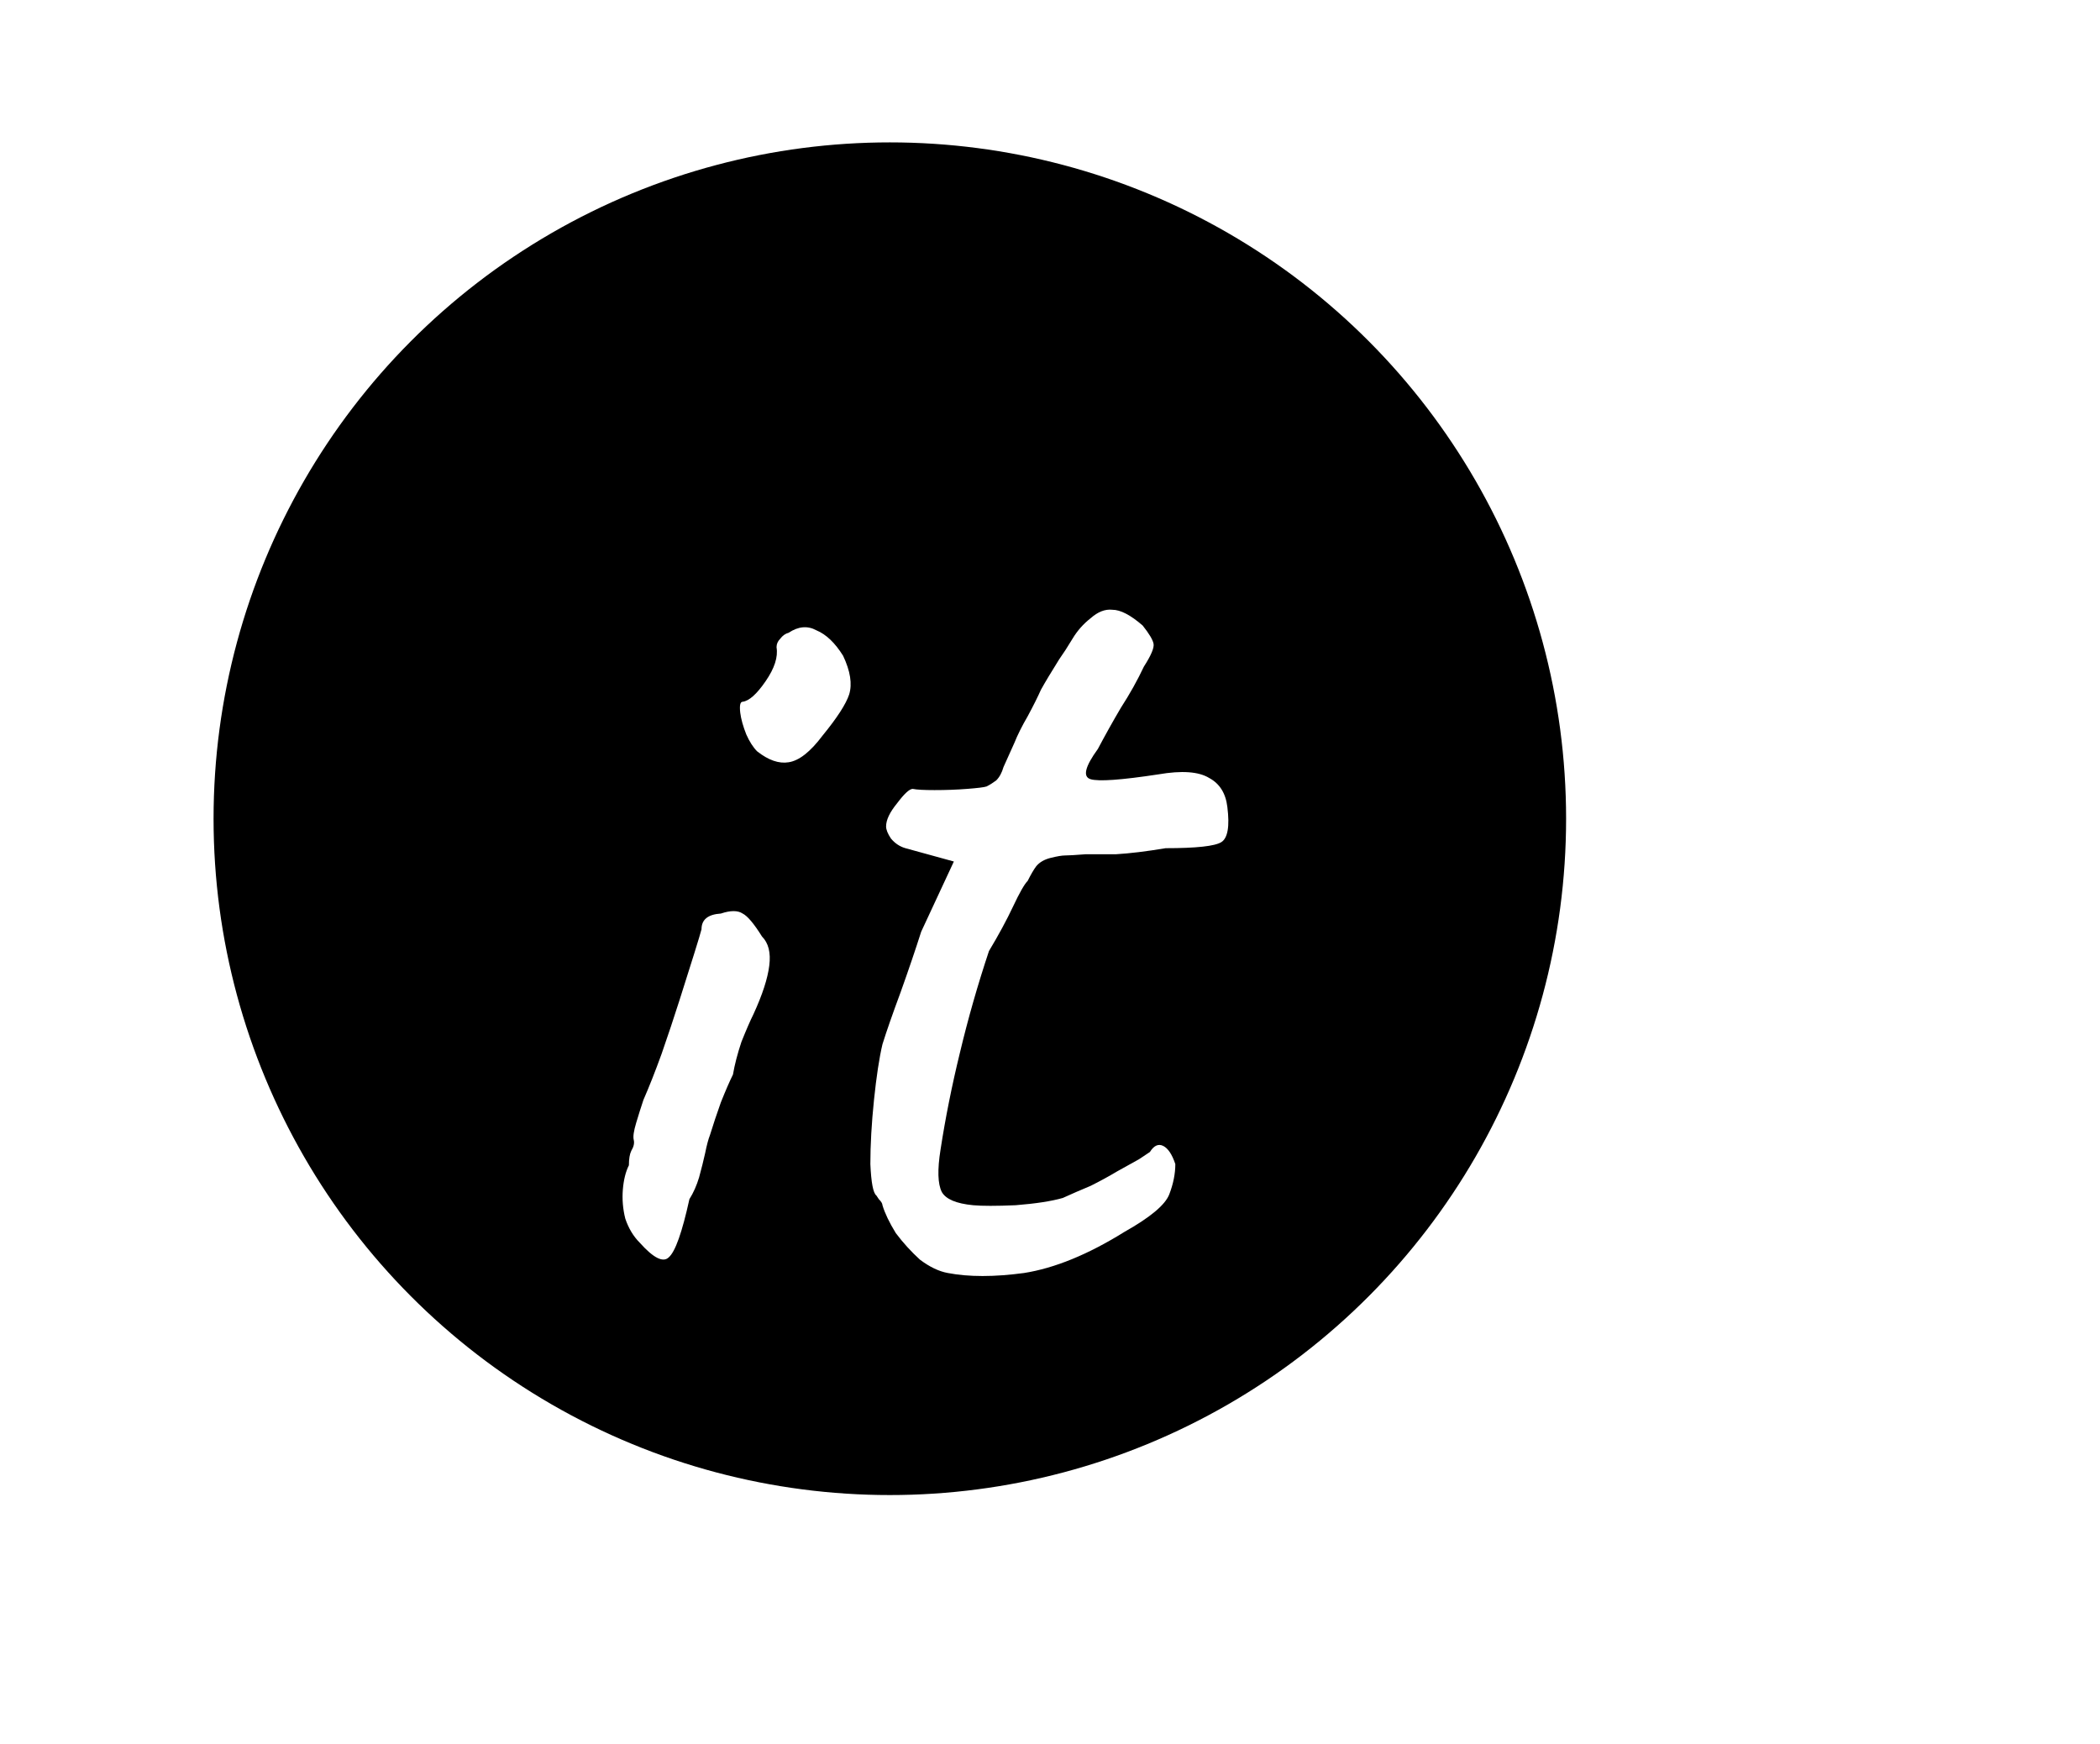 <svg width="59" height="49" viewBox="0 0 59 49" fill="none" xmlns="http://www.w3.org/2000/svg">
<circle cx="25" cy="23" r="19" fill="black"/>
<g filter="url(#filter0_d_109_16)">
<path d="M17.975 30.912C17.794 30.731 17.658 30.504 17.567 30.232C17.499 29.96 17.477 29.688 17.499 29.416C17.522 29.144 17.578 28.917 17.669 28.736C17.669 28.555 17.692 28.419 17.737 28.328C17.805 28.215 17.828 28.113 17.805 28.022C17.782 27.931 17.805 27.773 17.873 27.546C17.941 27.319 18.009 27.104 18.077 26.9C18.236 26.537 18.406 26.107 18.587 25.608C18.768 25.087 18.939 24.577 19.097 24.078C19.256 23.579 19.392 23.149 19.505 22.786C19.619 22.423 19.686 22.197 19.709 22.106C19.709 21.834 19.89 21.687 20.253 21.664C20.525 21.573 20.729 21.573 20.865 21.664C21.001 21.732 21.183 21.947 21.409 22.31C21.59 22.491 21.659 22.763 21.613 23.126C21.568 23.489 21.421 23.942 21.171 24.486C21.081 24.667 20.967 24.928 20.831 25.268C20.718 25.608 20.639 25.914 20.593 26.186C20.503 26.367 20.389 26.628 20.253 26.968C20.14 27.285 20.038 27.591 19.947 27.886C19.902 27.999 19.857 28.169 19.811 28.396C19.766 28.6 19.709 28.827 19.641 29.076C19.573 29.303 19.483 29.507 19.369 29.688C19.165 30.617 18.973 31.161 18.791 31.32C18.633 31.479 18.36 31.343 17.975 30.912ZM21.273 17.108C21.16 16.995 21.058 16.836 20.967 16.632C20.877 16.405 20.82 16.201 20.797 16.02C20.774 15.816 20.797 15.714 20.865 15.714C21.047 15.691 21.262 15.499 21.511 15.136C21.761 14.773 21.863 14.456 21.817 14.184C21.817 14.093 21.851 14.014 21.919 13.946C21.987 13.855 22.067 13.799 22.157 13.776C22.429 13.595 22.69 13.572 22.939 13.708C23.211 13.821 23.46 14.059 23.687 14.422C23.891 14.853 23.948 15.215 23.857 15.51C23.767 15.782 23.517 16.167 23.109 16.666C22.769 17.119 22.452 17.369 22.157 17.414C21.885 17.459 21.59 17.357 21.273 17.108ZM26.629 31.762C26.38 31.717 26.119 31.592 25.847 31.388C25.598 31.161 25.371 30.912 25.167 30.64C24.986 30.345 24.861 30.085 24.793 29.858C24.793 29.813 24.759 29.756 24.691 29.688C24.646 29.62 24.623 29.586 24.623 29.586C24.532 29.518 24.476 29.223 24.453 28.702C24.453 28.158 24.487 27.557 24.555 26.9C24.623 26.243 24.702 25.721 24.793 25.336C24.906 24.973 25.076 24.486 25.303 23.874C25.53 23.239 25.722 22.673 25.881 22.174L26.799 20.202L25.439 19.828C25.28 19.783 25.144 19.692 25.031 19.556C24.94 19.42 24.895 19.307 24.895 19.216C24.895 19.035 24.997 18.819 25.201 18.57C25.405 18.298 25.552 18.162 25.643 18.162C25.756 18.185 25.96 18.196 26.255 18.196C26.572 18.196 26.878 18.185 27.173 18.162C27.468 18.139 27.649 18.117 27.717 18.094C27.808 18.049 27.898 17.992 27.989 17.924C28.08 17.833 28.148 17.709 28.193 17.55C28.306 17.301 28.408 17.074 28.499 16.87C28.59 16.643 28.714 16.394 28.873 16.122C29.032 15.827 29.156 15.578 29.247 15.374C29.36 15.17 29.53 14.887 29.757 14.524C29.87 14.365 29.995 14.173 30.131 13.946C30.267 13.719 30.437 13.527 30.641 13.368C30.845 13.187 31.049 13.107 31.253 13.13C31.48 13.13 31.763 13.277 32.103 13.572C32.284 13.799 32.386 13.969 32.409 14.082C32.432 14.195 32.341 14.411 32.137 14.728C31.956 15.113 31.74 15.499 31.491 15.884C31.264 16.269 31.049 16.655 30.845 17.04C30.482 17.539 30.414 17.822 30.641 17.89C30.868 17.958 31.502 17.913 32.545 17.754C33.202 17.641 33.678 17.675 33.973 17.856C34.268 18.015 34.438 18.287 34.483 18.672C34.551 19.216 34.494 19.545 34.313 19.658C34.132 19.771 33.61 19.828 32.749 19.828C32.205 19.919 31.74 19.975 31.355 19.998C30.97 19.998 30.686 19.998 30.505 19.998C30.21 20.021 30.018 20.032 29.927 20.032C29.836 20.032 29.7 20.055 29.519 20.1C29.338 20.145 29.202 20.225 29.111 20.338C29.043 20.429 28.964 20.565 28.873 20.746C28.782 20.837 28.646 21.075 28.465 21.46C28.284 21.845 28.057 22.265 27.785 22.718C27.468 23.67 27.196 24.622 26.969 25.574C26.742 26.503 26.561 27.41 26.425 28.294C26.334 28.861 26.346 29.257 26.459 29.484C26.572 29.688 26.867 29.813 27.343 29.858C27.592 29.881 27.989 29.881 28.533 29.858C29.1 29.813 29.542 29.745 29.859 29.654C30.108 29.541 30.369 29.427 30.641 29.314C30.913 29.178 31.162 29.042 31.389 28.906C31.593 28.793 31.797 28.679 32.001 28.566C32.205 28.43 32.307 28.362 32.307 28.362C32.42 28.181 32.545 28.124 32.681 28.192C32.817 28.26 32.93 28.43 33.021 28.702C33.021 28.974 32.964 29.257 32.851 29.552C32.738 29.847 32.318 30.198 31.593 30.606C30.573 31.241 29.632 31.626 28.771 31.762C27.932 31.875 27.218 31.875 26.629 31.762Z" fill="white"/>
</g>
<defs>
<filter id="filter0_d_109_16" x="13.465" y="13.096" width="25.12" height="26.836" filterUnits="userSpaceOnUse" color-interpolation-filters="sRGB">
<feFlood flood-opacity="0" result="BackgroundImageFix"/>
<feColorMatrix in="SourceAlpha" type="matrix" values="0 0 0 0 0 0 0 0 0 0 0 0 0 0 0 0 0 0 127 0" result="hardAlpha"/>
<feOffset dy="4"/>
<feGaussianBlur stdDeviation="2"/>
<feComposite in2="hardAlpha" operator="out"/>
<feColorMatrix type="matrix" values="0 0 0 0 0 0 0 0 0 0 0 0 0 0 0 0 0 0 0.25 0"/>
<feBlend mode="normal" in2="BackgroundImageFix" result="effect1_dropShadow_109_16"/>
<feBlend mode="normal" in="SourceGraphic" in2="effect1_dropShadow_109_16" result="shape"/>
</filter>
</defs>
</svg>

